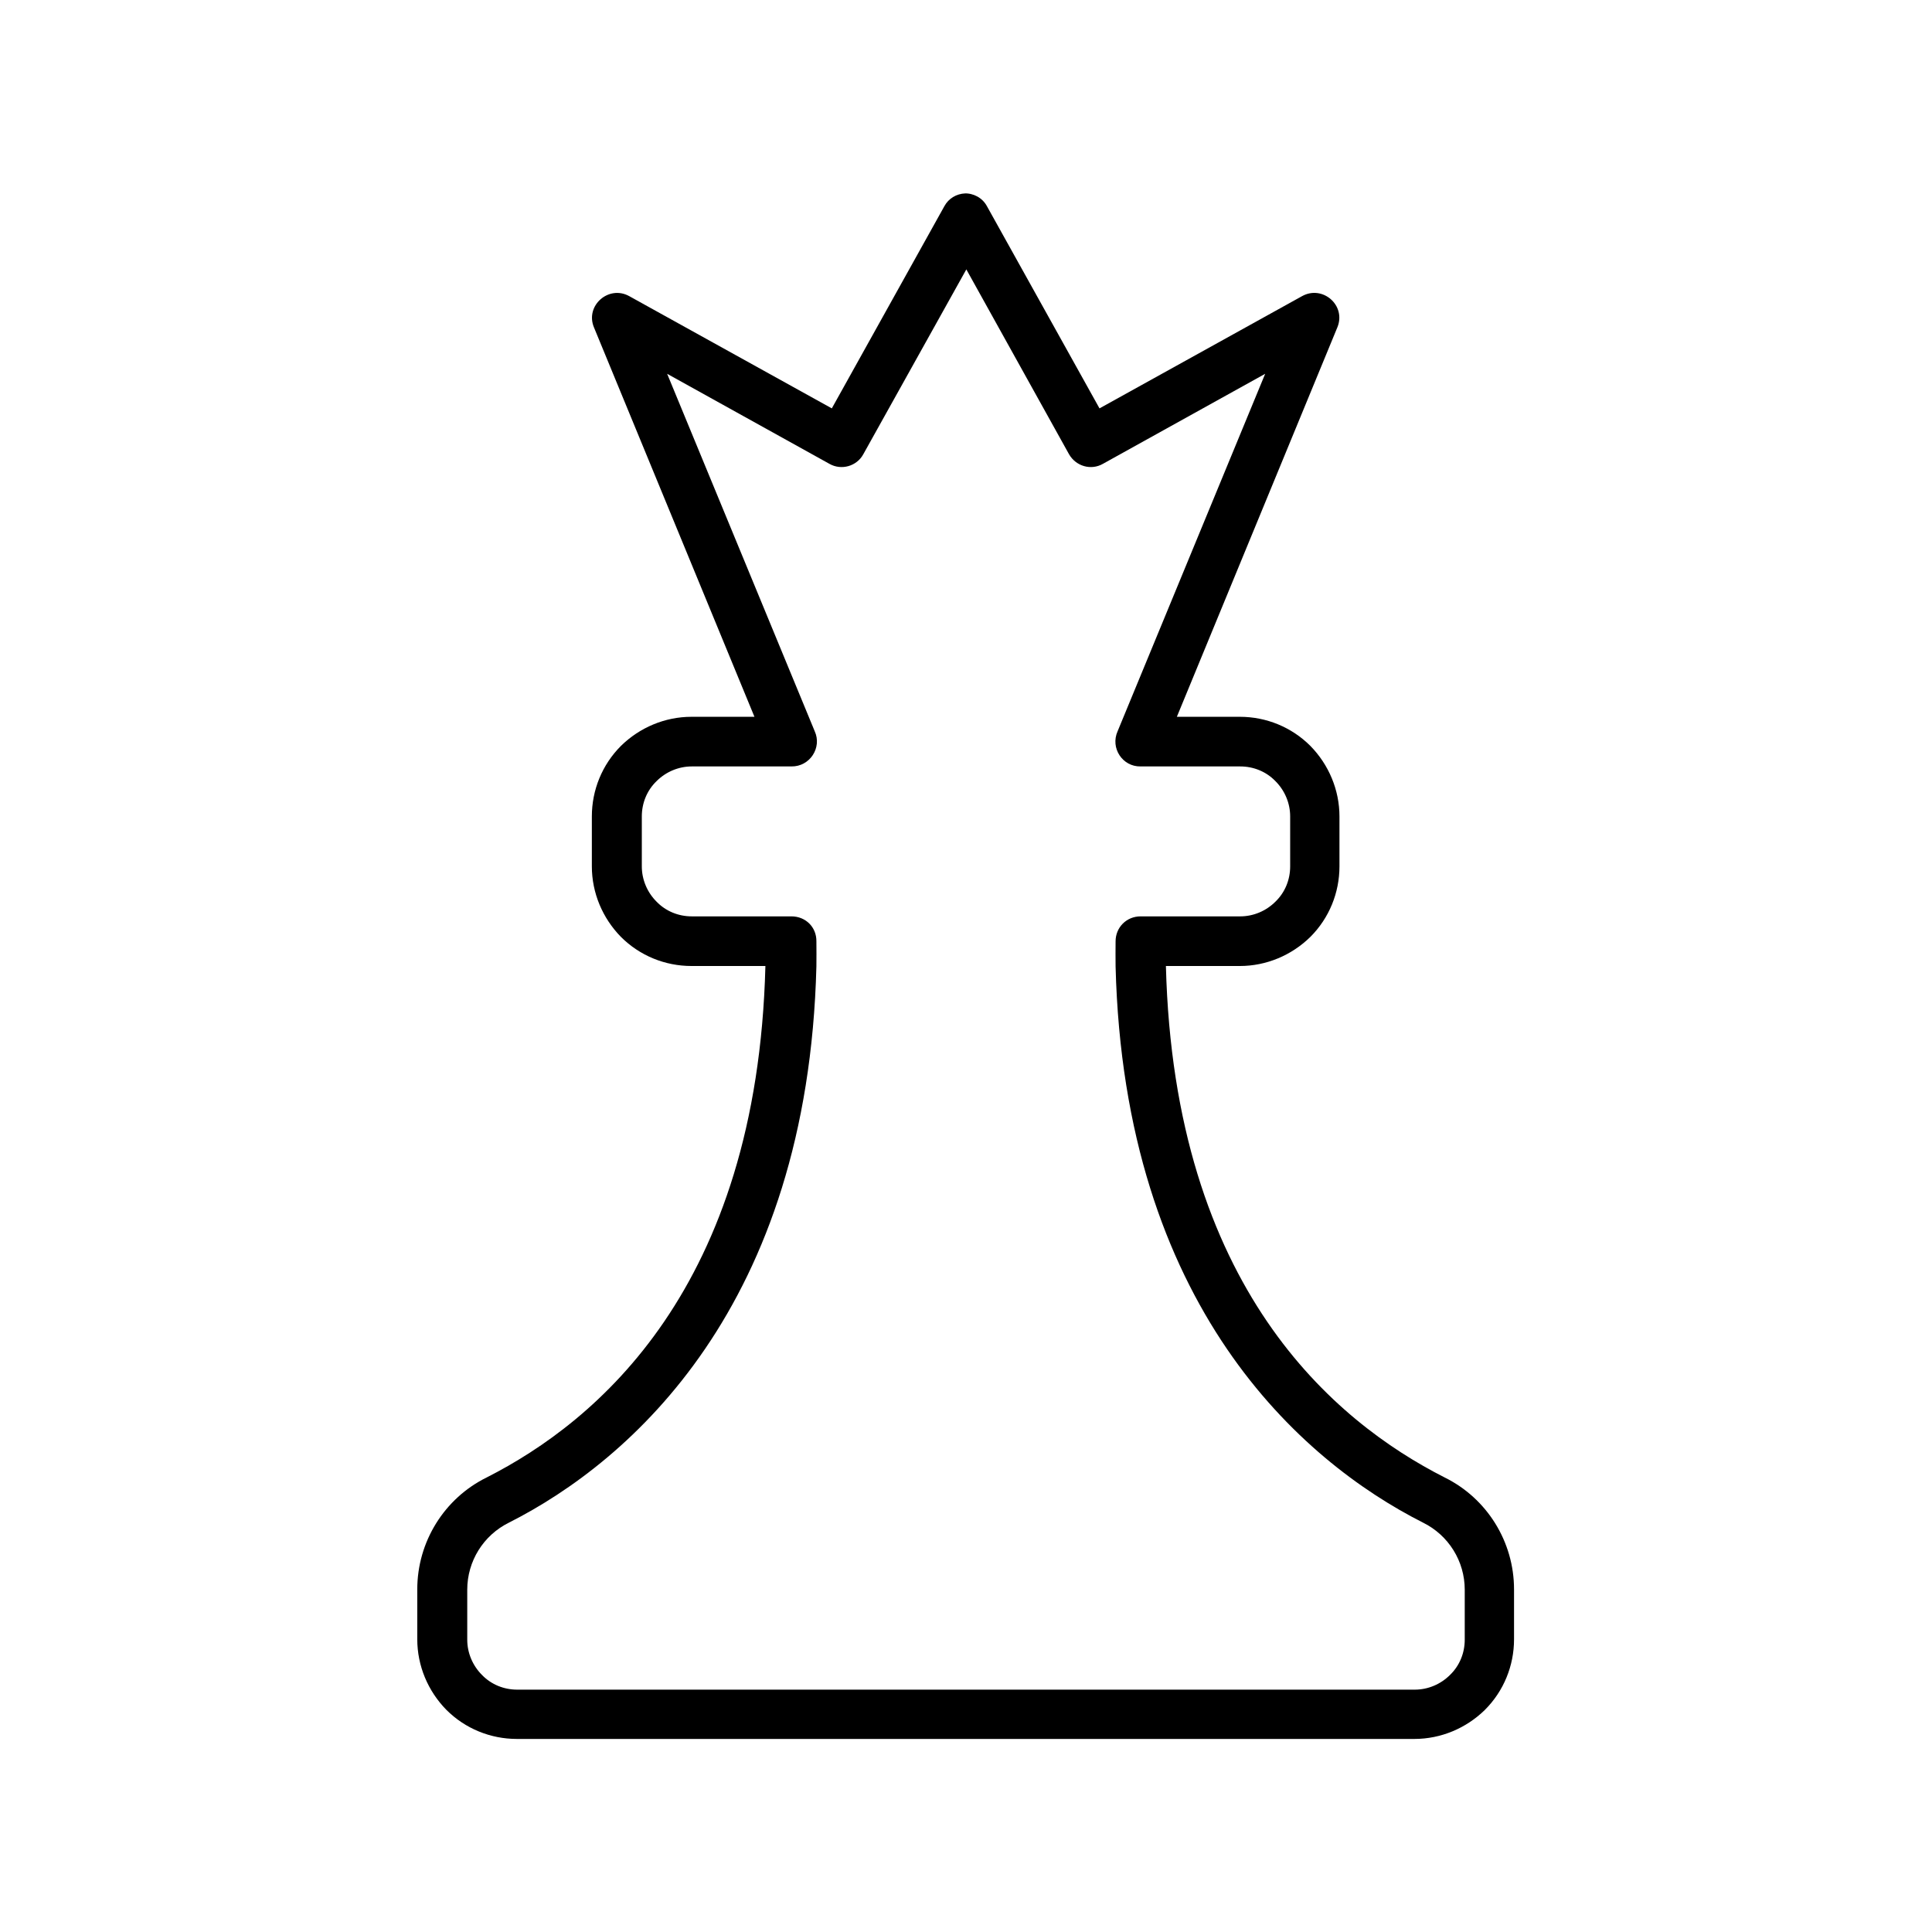 <svg version="1.1" viewBox="0 0 5.644 5.644" xmlns="http://www.w3.org/2000/svg">
 <path d="m2.82 0.565c-0.026 9.3726e-4 -0.049 0.015-0.061 0.037l-0.329 0.591-0.592-0.328c-0.06-0.033-0.129 0.028-0.103 0.091l0.469 1.138h-0.184c-0.077 0-0.151 0.031-0.206 0.085-0.055 0.055-0.085 0.129-0.085 0.206v0.146c0 0.077 0.031 0.151 0.085 0.206 0.055 0.055 0.129 0.085 0.206 0.085h0.216c-0.024 0.941-0.493 1.331-0.814 1.494-0.124 0.061-0.203 0.188-0.203 0.327v0.146c0 0.077 0.031 0.151 0.085 0.206 0.055 0.055 0.129 0.085 0.206 0.085h2.622c0.077 0 0.151-0.031 0.206-0.085 0.055-0.055 0.085-0.129 0.085-0.206v-0.146c0-0.139-0.079-0.266-0.203-0.327-0.321-0.163-0.79-0.553-0.814-1.494h0.216c0.077 0 0.151-0.031 0.206-0.085 0.055-0.055 0.085-0.129 0.085-0.206v-0.146c0-0.077-0.031-0.151-0.085-0.206-0.055-0.055-0.129-0.085-0.206-0.085h-0.184l0.469-1.138c0.026-0.064-0.043-0.124-0.103-0.091l-0.592 0.328-0.329-0.591c-0.013-0.024-0.039-0.038-0.066-0.037zm0.003 0.222 0.3 0.54c0.02 0.035 0.064 0.048 0.099 0.028l0.474-0.263-0.431 1.044c-0.022 0.049 0.014 0.104 0.067 0.103h0.291c0.039 5e-7 0.076 0.015 0.103 0.043 0.027 0.027 0.043 0.064 0.043 0.103v0.146c0 0.039-0.015 0.076-0.043 0.103-0.027 0.027-0.064 0.043-0.103 0.043h-0.291c-0.041 0-0.073 0.032-0.073 0.073 0 0.024-5.099e-4 0.05 0 0.073 0.025 0.992 0.542 1.445 0.898 1.625 0.075 0.037 0.122 0.113 0.122 0.196v0.146c0 0.039-0.015 0.076-0.043 0.103-0.027 0.027-0.064 0.043-0.103 0.043h-2.622c-0.039 0-0.076-0.015-0.103-0.043-0.027-0.027-0.043-0.064-0.043-0.103v-0.146c0-0.083 0.047-0.159 0.122-0.196 0.356-0.18 0.873-0.633 0.898-1.625 5.098e-4 -0.023 0-0.049 0-0.073 5.827e-4 -0.041-0.031-0.073-0.073-0.073h-0.291c-0.039 0-0.076-0.015-0.103-0.043-0.027-0.027-0.043-0.064-0.043-0.103v-0.146c0-0.039 0.015-0.076 0.043-0.103 0.027-0.027 0.064-0.043 0.103-0.043h0.291c0.054 8.267e-4 0.09-0.055 0.068-0.103l-0.431-1.044 0.474 0.263c0.035 0.02 0.08 0.007 0.099-0.028z"/>
</svg>
